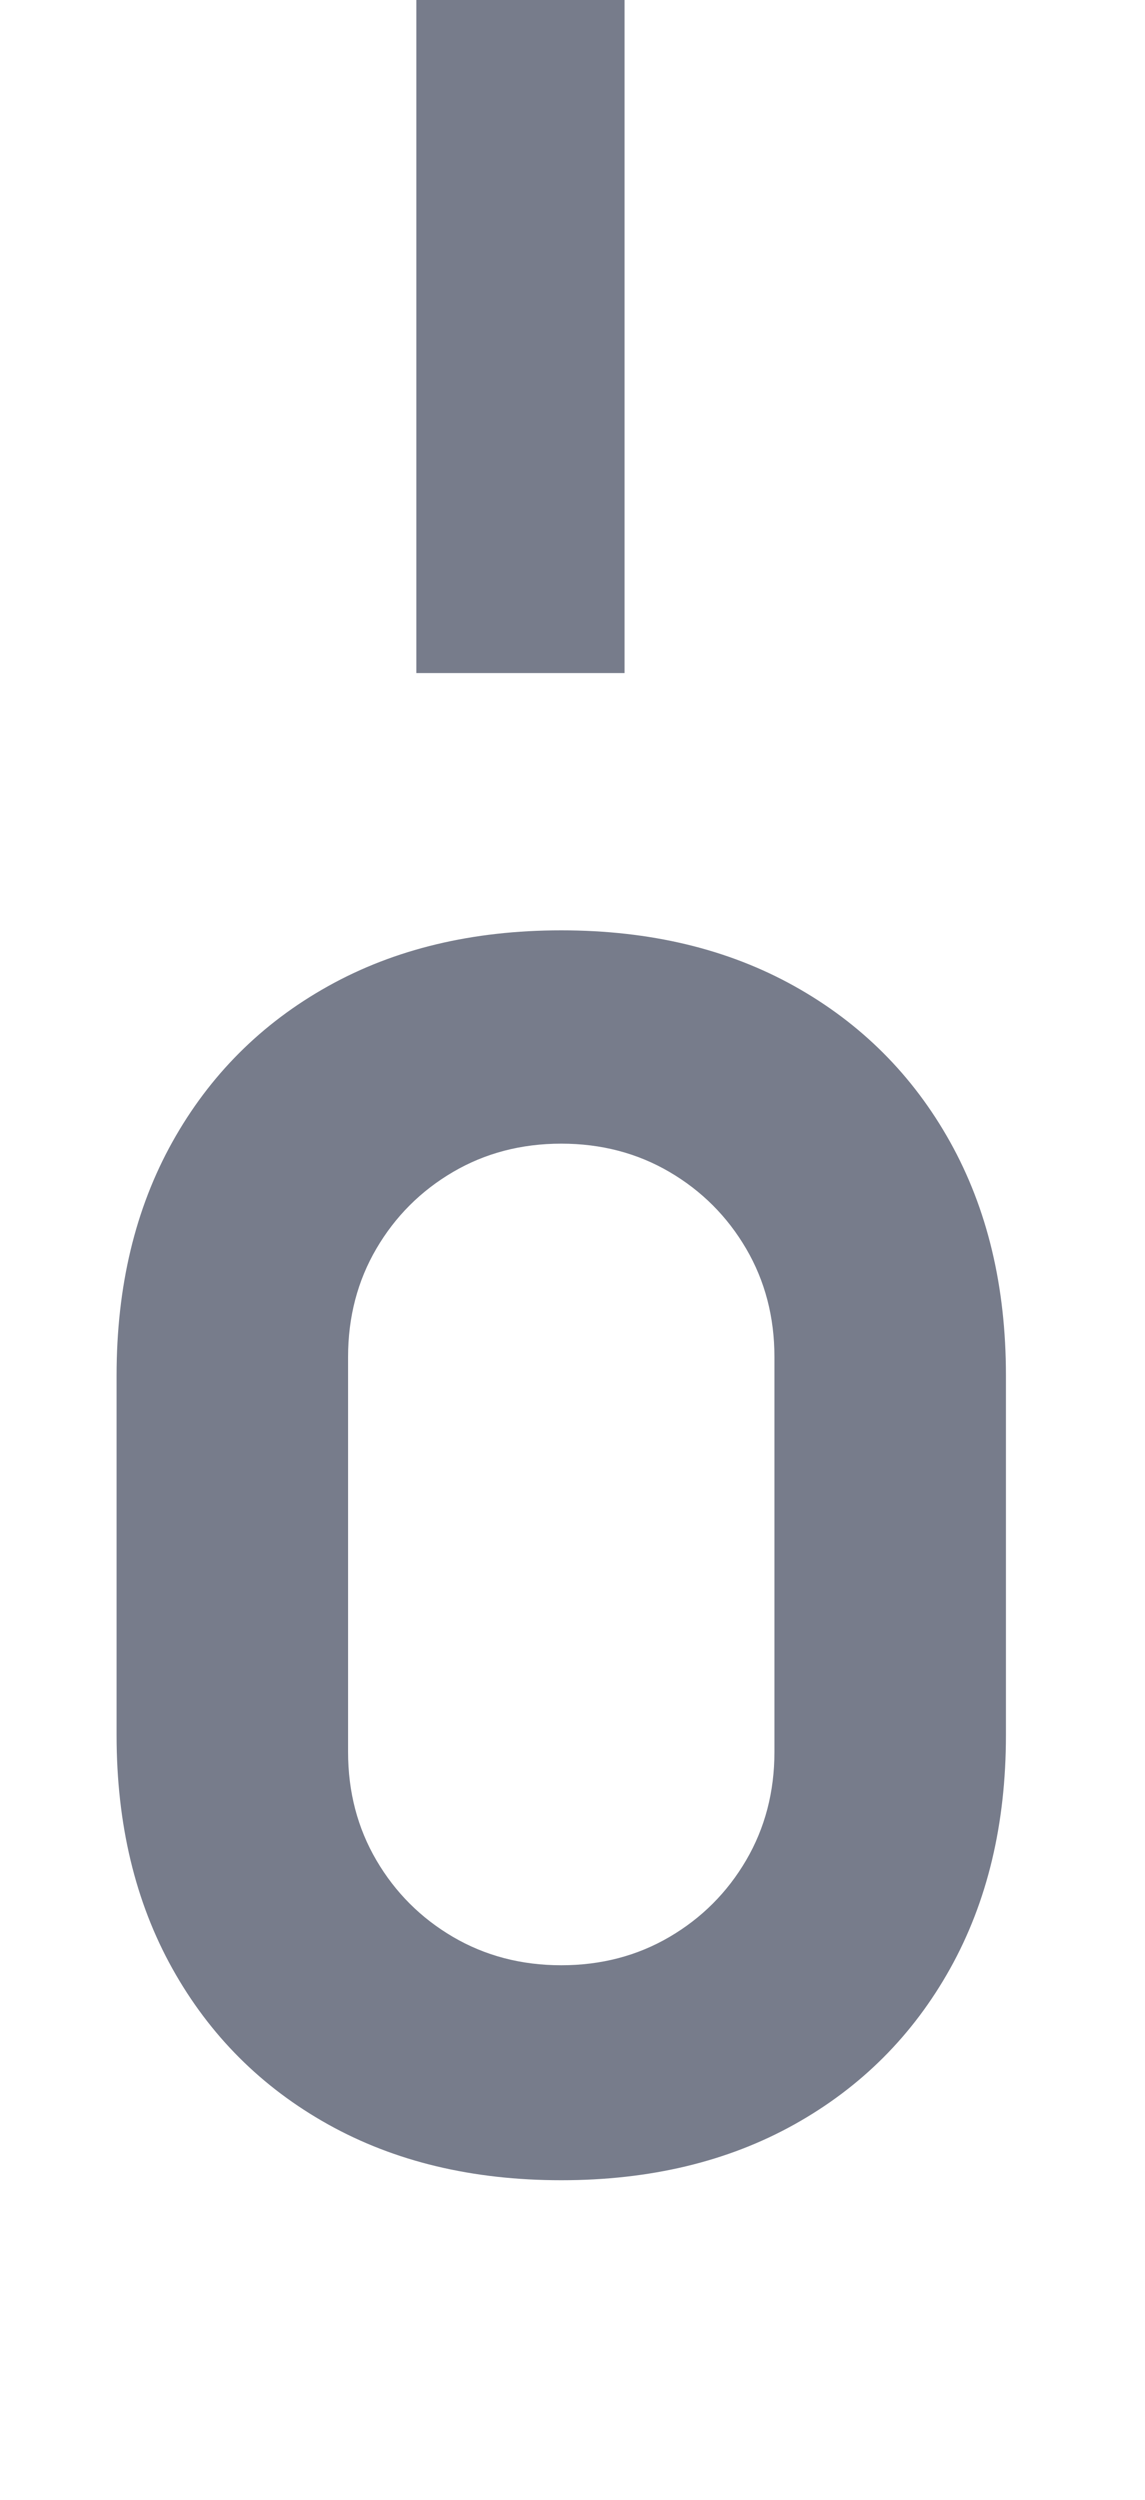 <svg width="11" height="24" viewBox="0 0 11 24" fill="none" xmlns="http://www.w3.org/2000/svg">
<path d="M5.392 20.932C4.539 20.932 3.792 20.753 3.152 20.396C2.512 20.039 2.013 19.54 1.656 18.9C1.299 18.26 1.12 17.513 1.12 16.66V13.204C1.12 12.351 1.299 11.604 1.656 10.964C2.013 10.324 2.512 9.825 3.152 9.468C3.792 9.111 4.539 8.932 5.392 8.932C6.245 8.932 6.992 9.111 7.632 9.468C8.272 9.825 8.771 10.324 9.128 10.964C9.485 11.604 9.664 12.351 9.664 13.204V16.66C9.664 17.513 9.485 18.26 9.128 18.9C8.771 19.54 8.272 20.039 7.632 20.396C6.992 20.753 6.245 20.932 5.392 20.932ZM5.392 18.868C5.776 18.868 6.123 18.777 6.432 18.596C6.741 18.415 6.987 18.169 7.168 17.86C7.349 17.551 7.44 17.204 7.44 16.82V13.028C7.44 12.644 7.349 12.297 7.168 11.988C6.987 11.679 6.741 11.433 6.432 11.252C6.123 11.071 5.776 10.98 5.392 10.98C5.008 10.98 4.661 11.071 4.352 11.252C4.043 11.433 3.797 11.679 3.616 11.988C3.435 12.297 3.344 12.644 3.344 13.028V16.82C3.344 17.204 3.435 17.551 3.616 17.86C3.797 18.169 4.043 18.415 4.352 18.596C4.661 18.777 5.008 18.868 5.392 18.868Z" fill="#777C8B"/>
<rect x="4" width="2" height="6.462" fill="#777C8B"/>
</svg>
